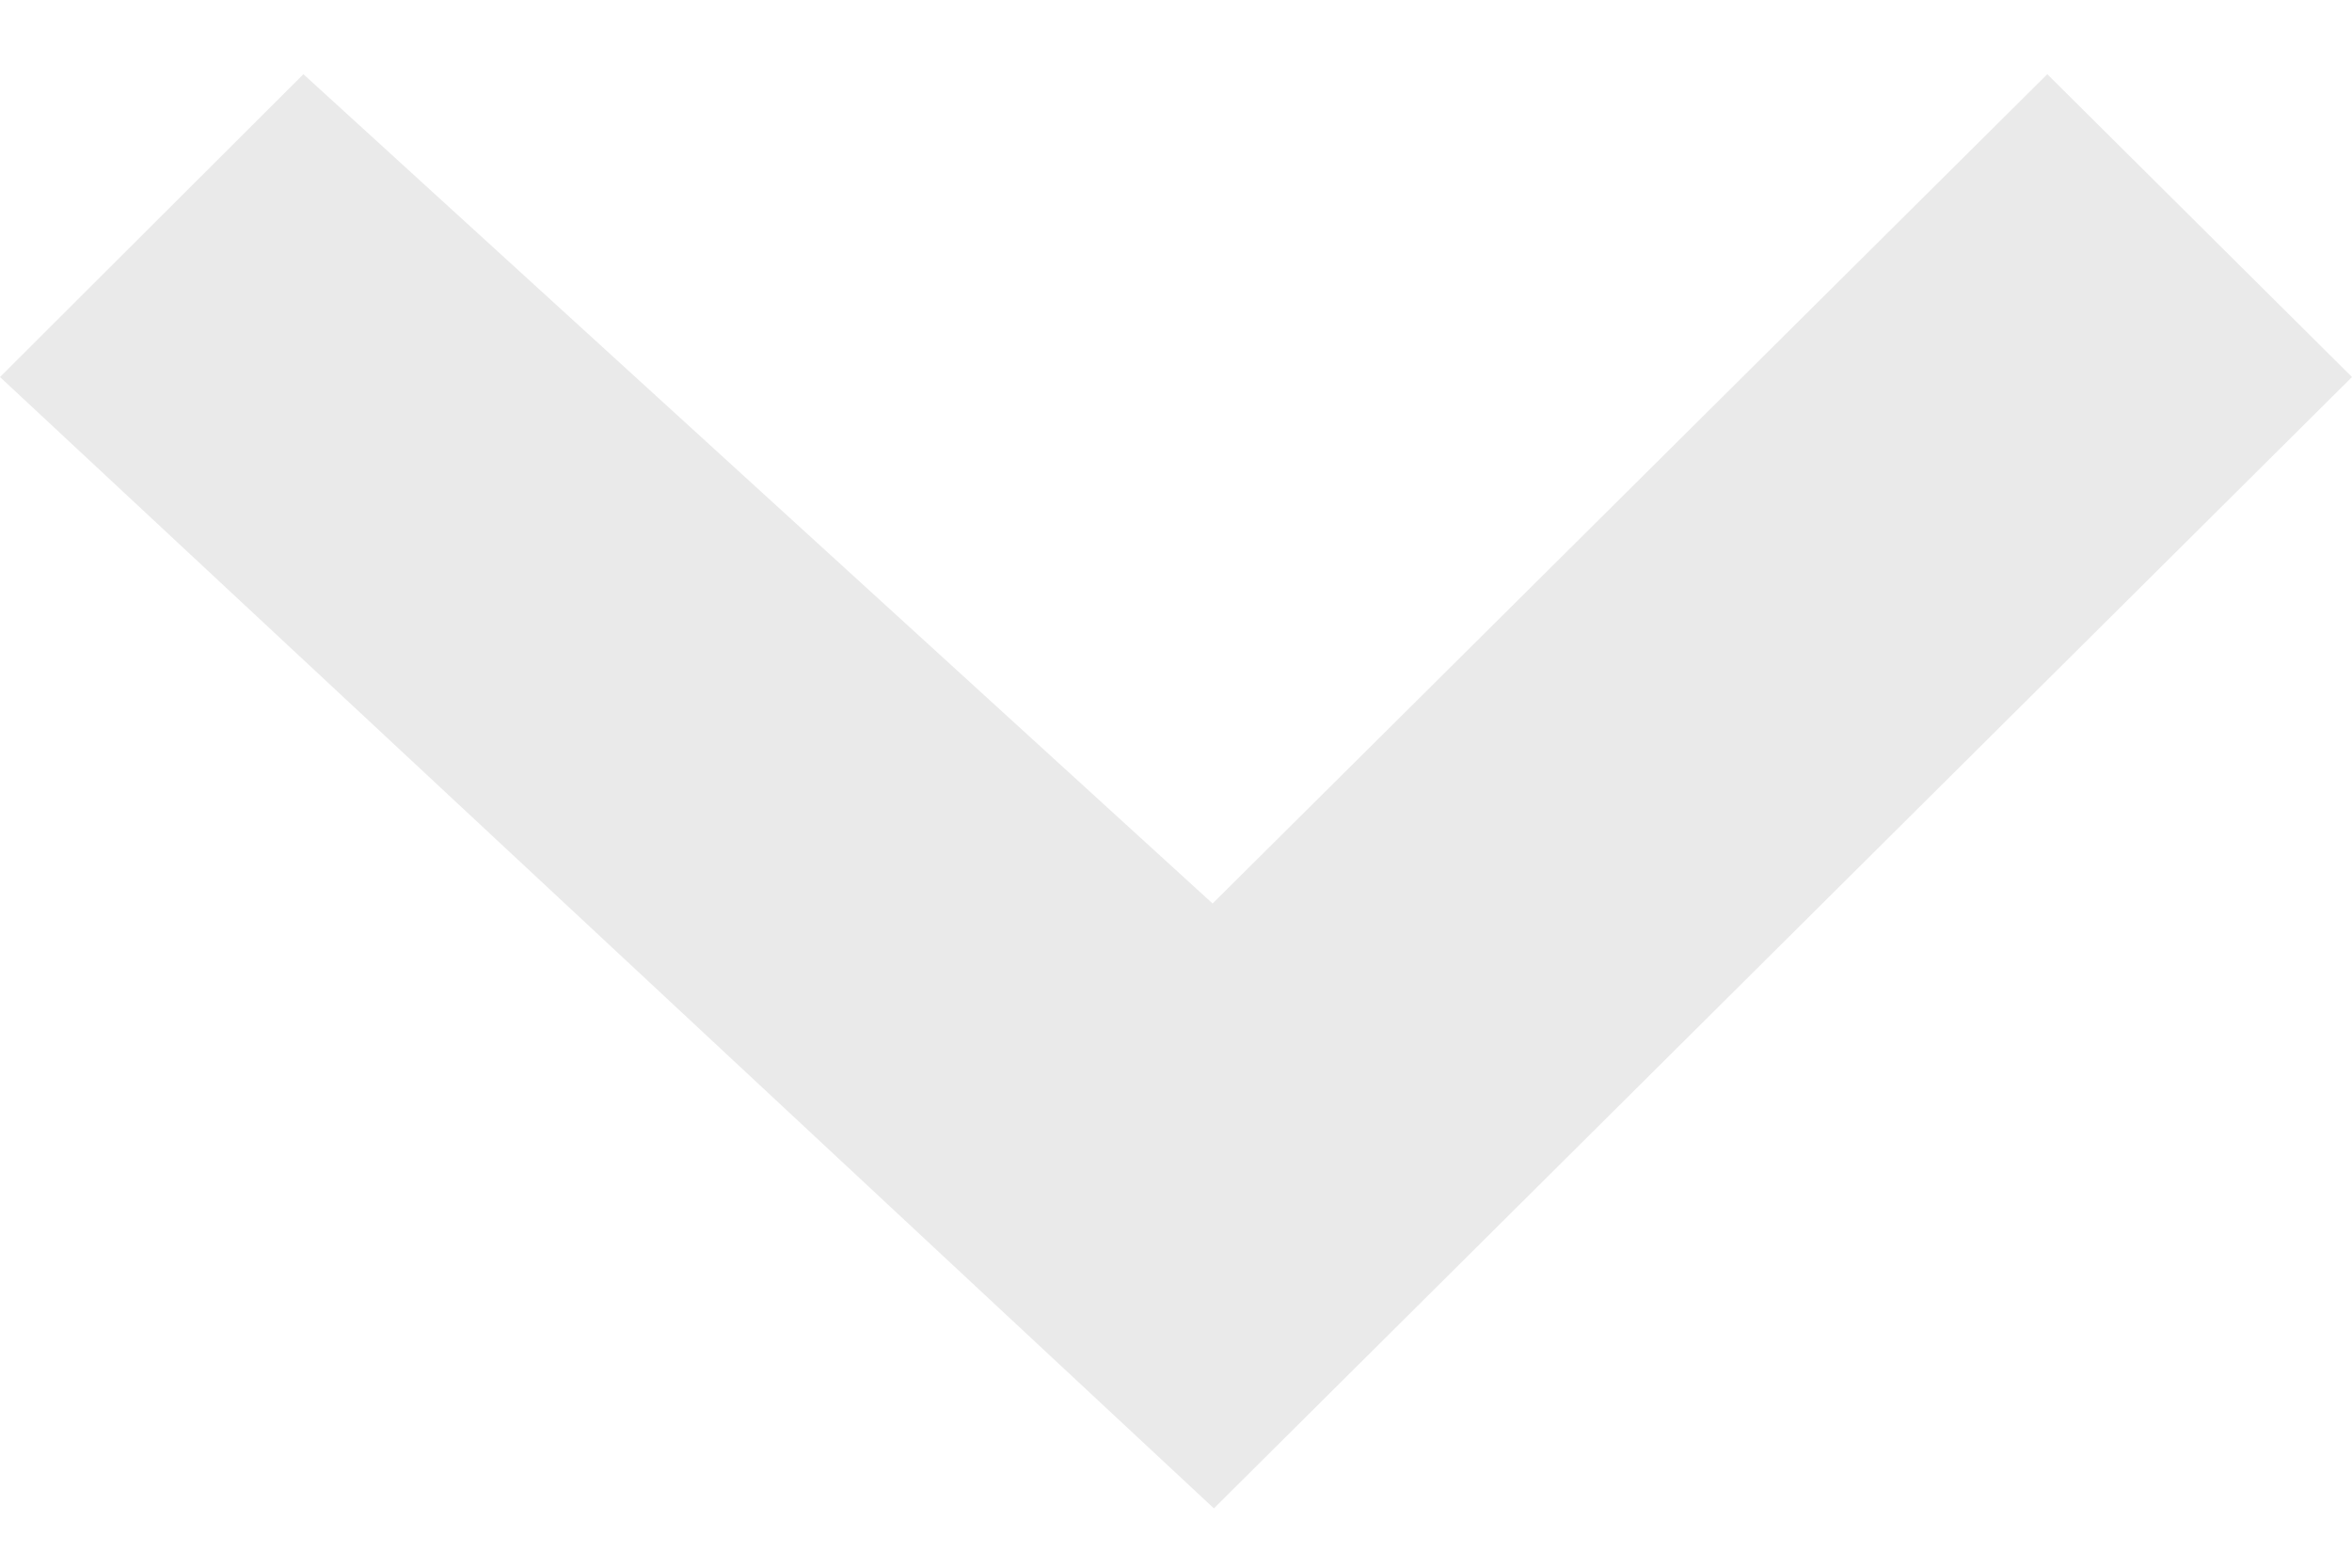<svg width="9" height="6" viewBox="0 0 9 6" fill="none" xmlns="http://www.w3.org/2000/svg">
<path id="Vector" d="M9 1.443L7.834 0.284L4.64 3.458L1.161 0.284L5.16261e-08 1.443L4.645 5.773L9 1.443Z" fill="#EAEAEA"/>
</svg>
